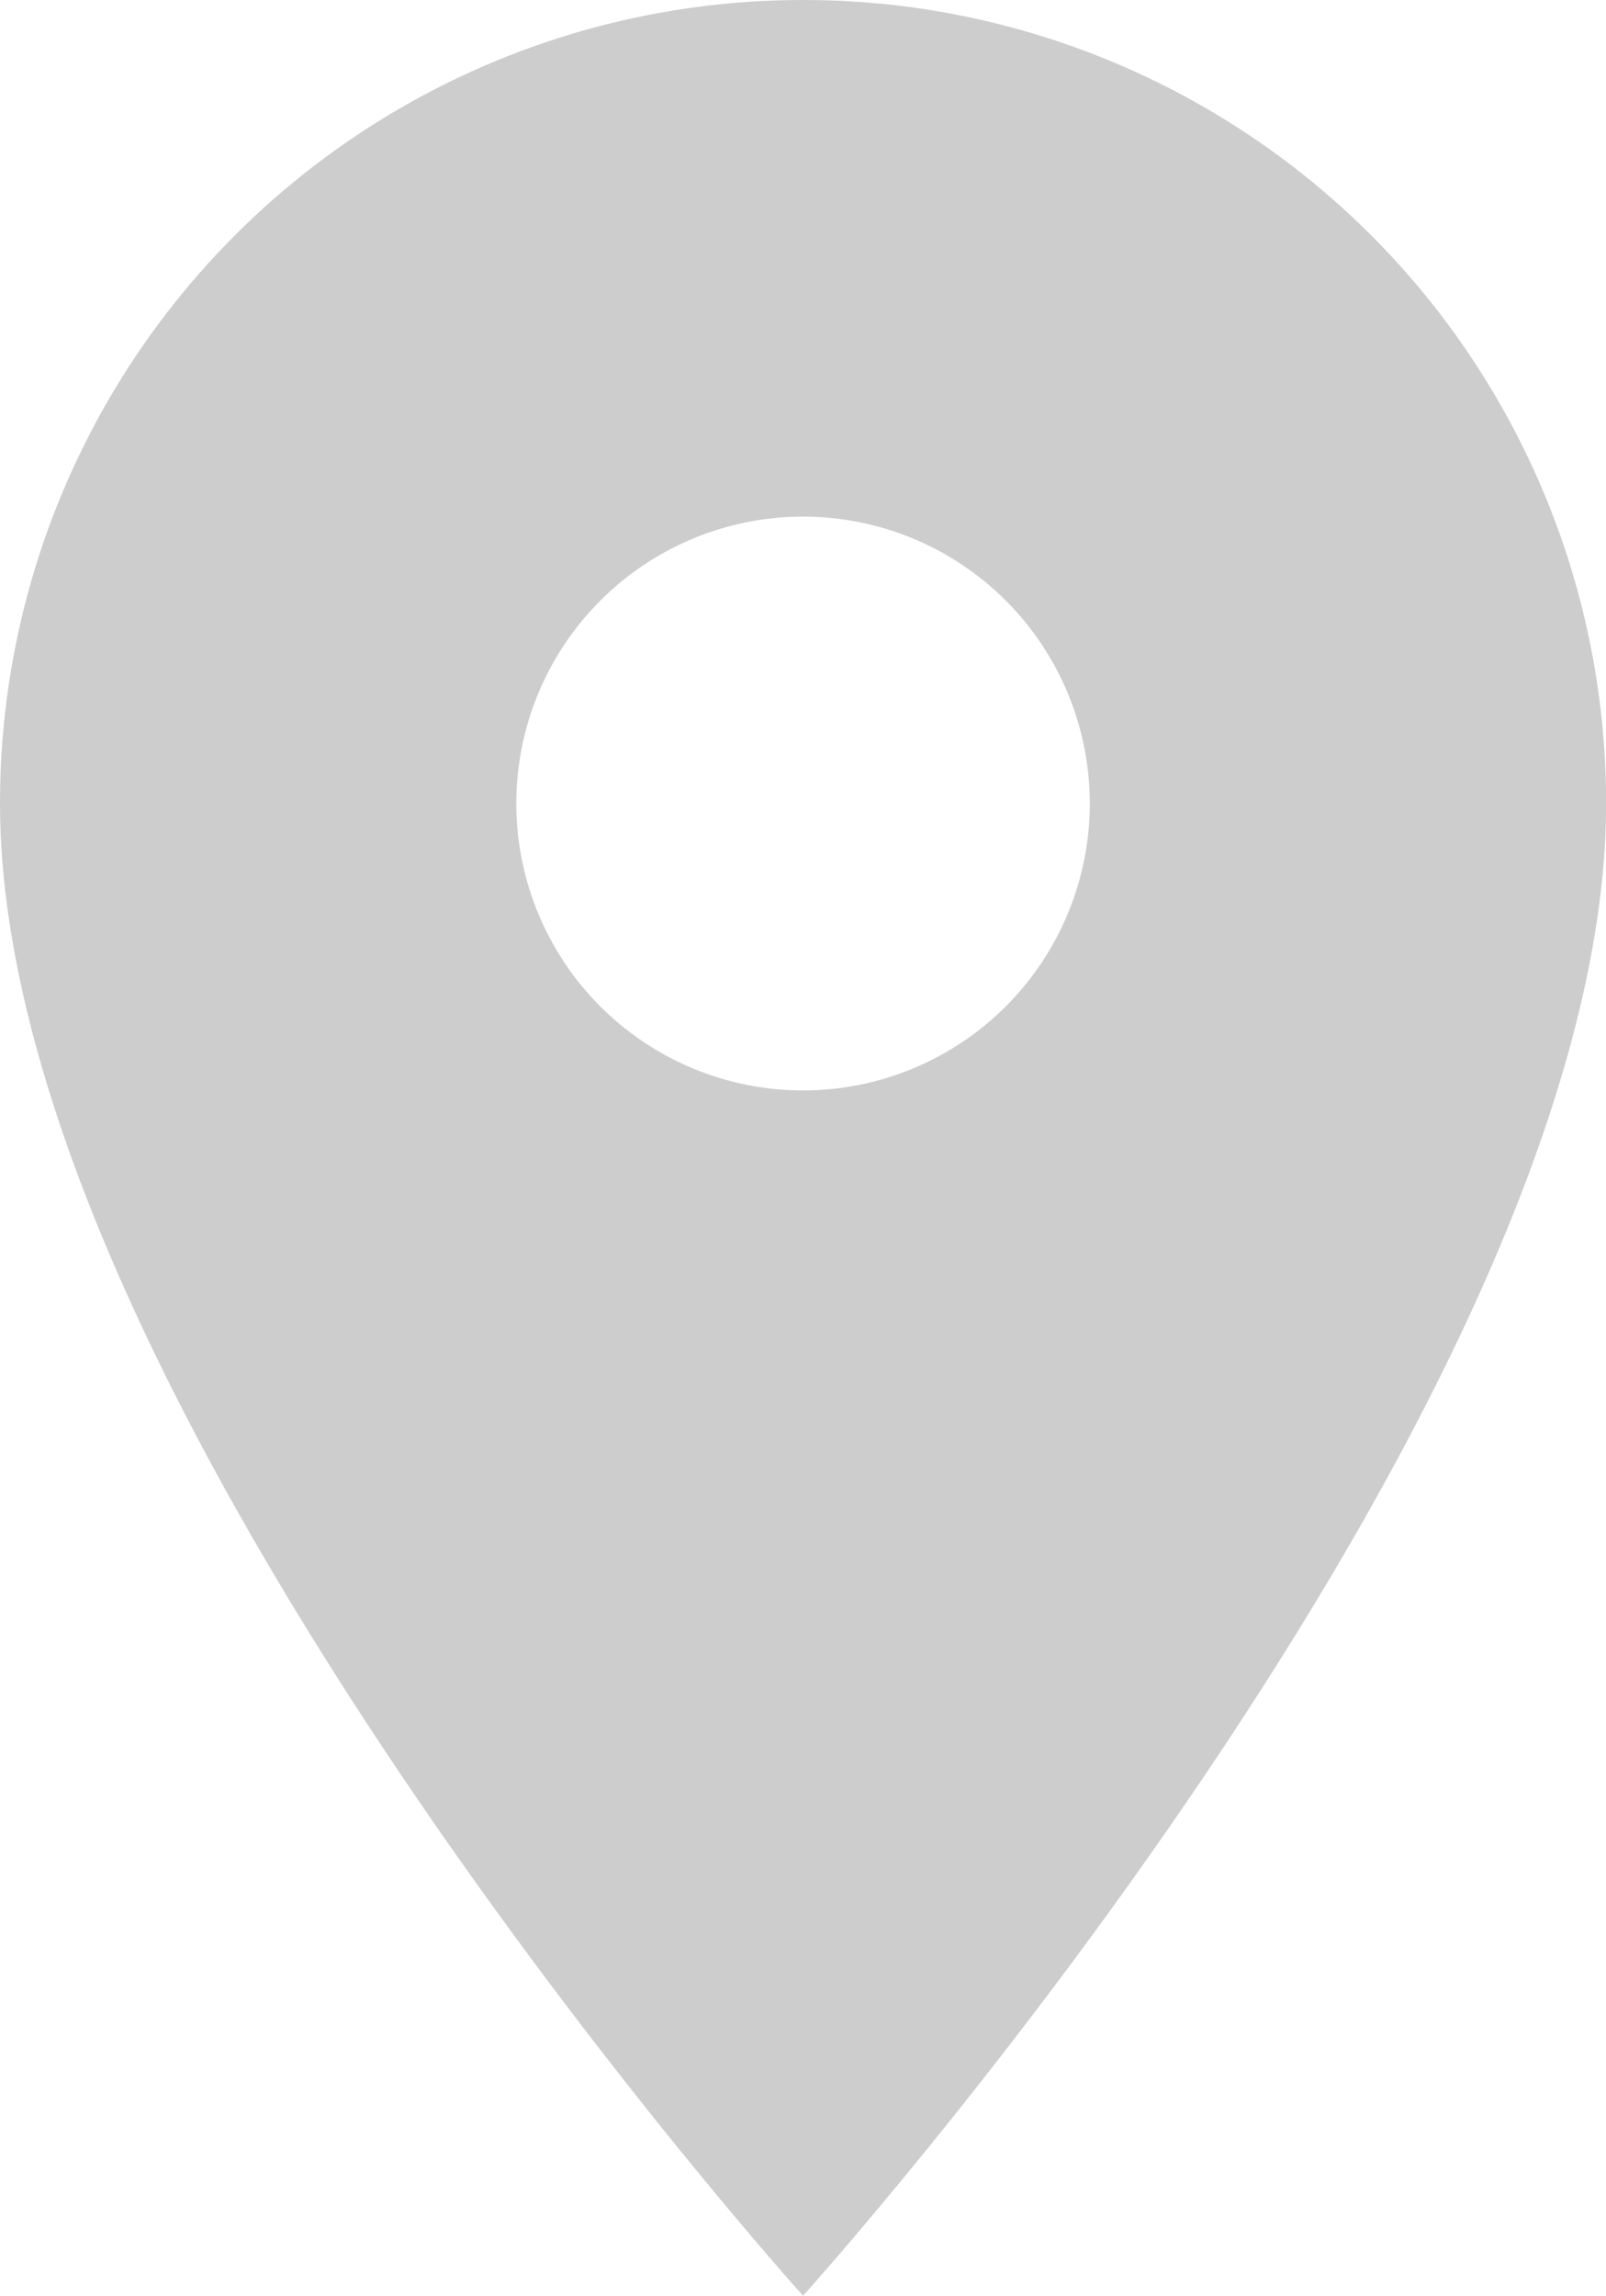 <svg xmlns="http://www.w3.org/2000/svg" xmlns:xlink="http://www.w3.org/1999/xlink" width="14.147" height="20.211" viewBox="0 0 14.147 20.211"><defs><clipPath id="a"><path d="M14.574,3A7.069,7.069,0,0,0,7.5,10.074c0,5.305,7.074,13.137,7.074,13.137s7.074-7.832,7.074-13.137A7.069,7.069,0,0,0,14.574,3Zm0,9.6A2.526,2.526,0,1,1,17.1,10.074,2.527,2.527,0,0,1,14.574,12.6Z" transform="translate(5.427 -3)" fill="#cdcdcd"/></clipPath></defs><g transform="translate(-12.927)" clip-path="url(#a)"><rect width="20.21" height="20.21" transform="translate(9.896)" fill="#cdcdcd"/></g></svg>